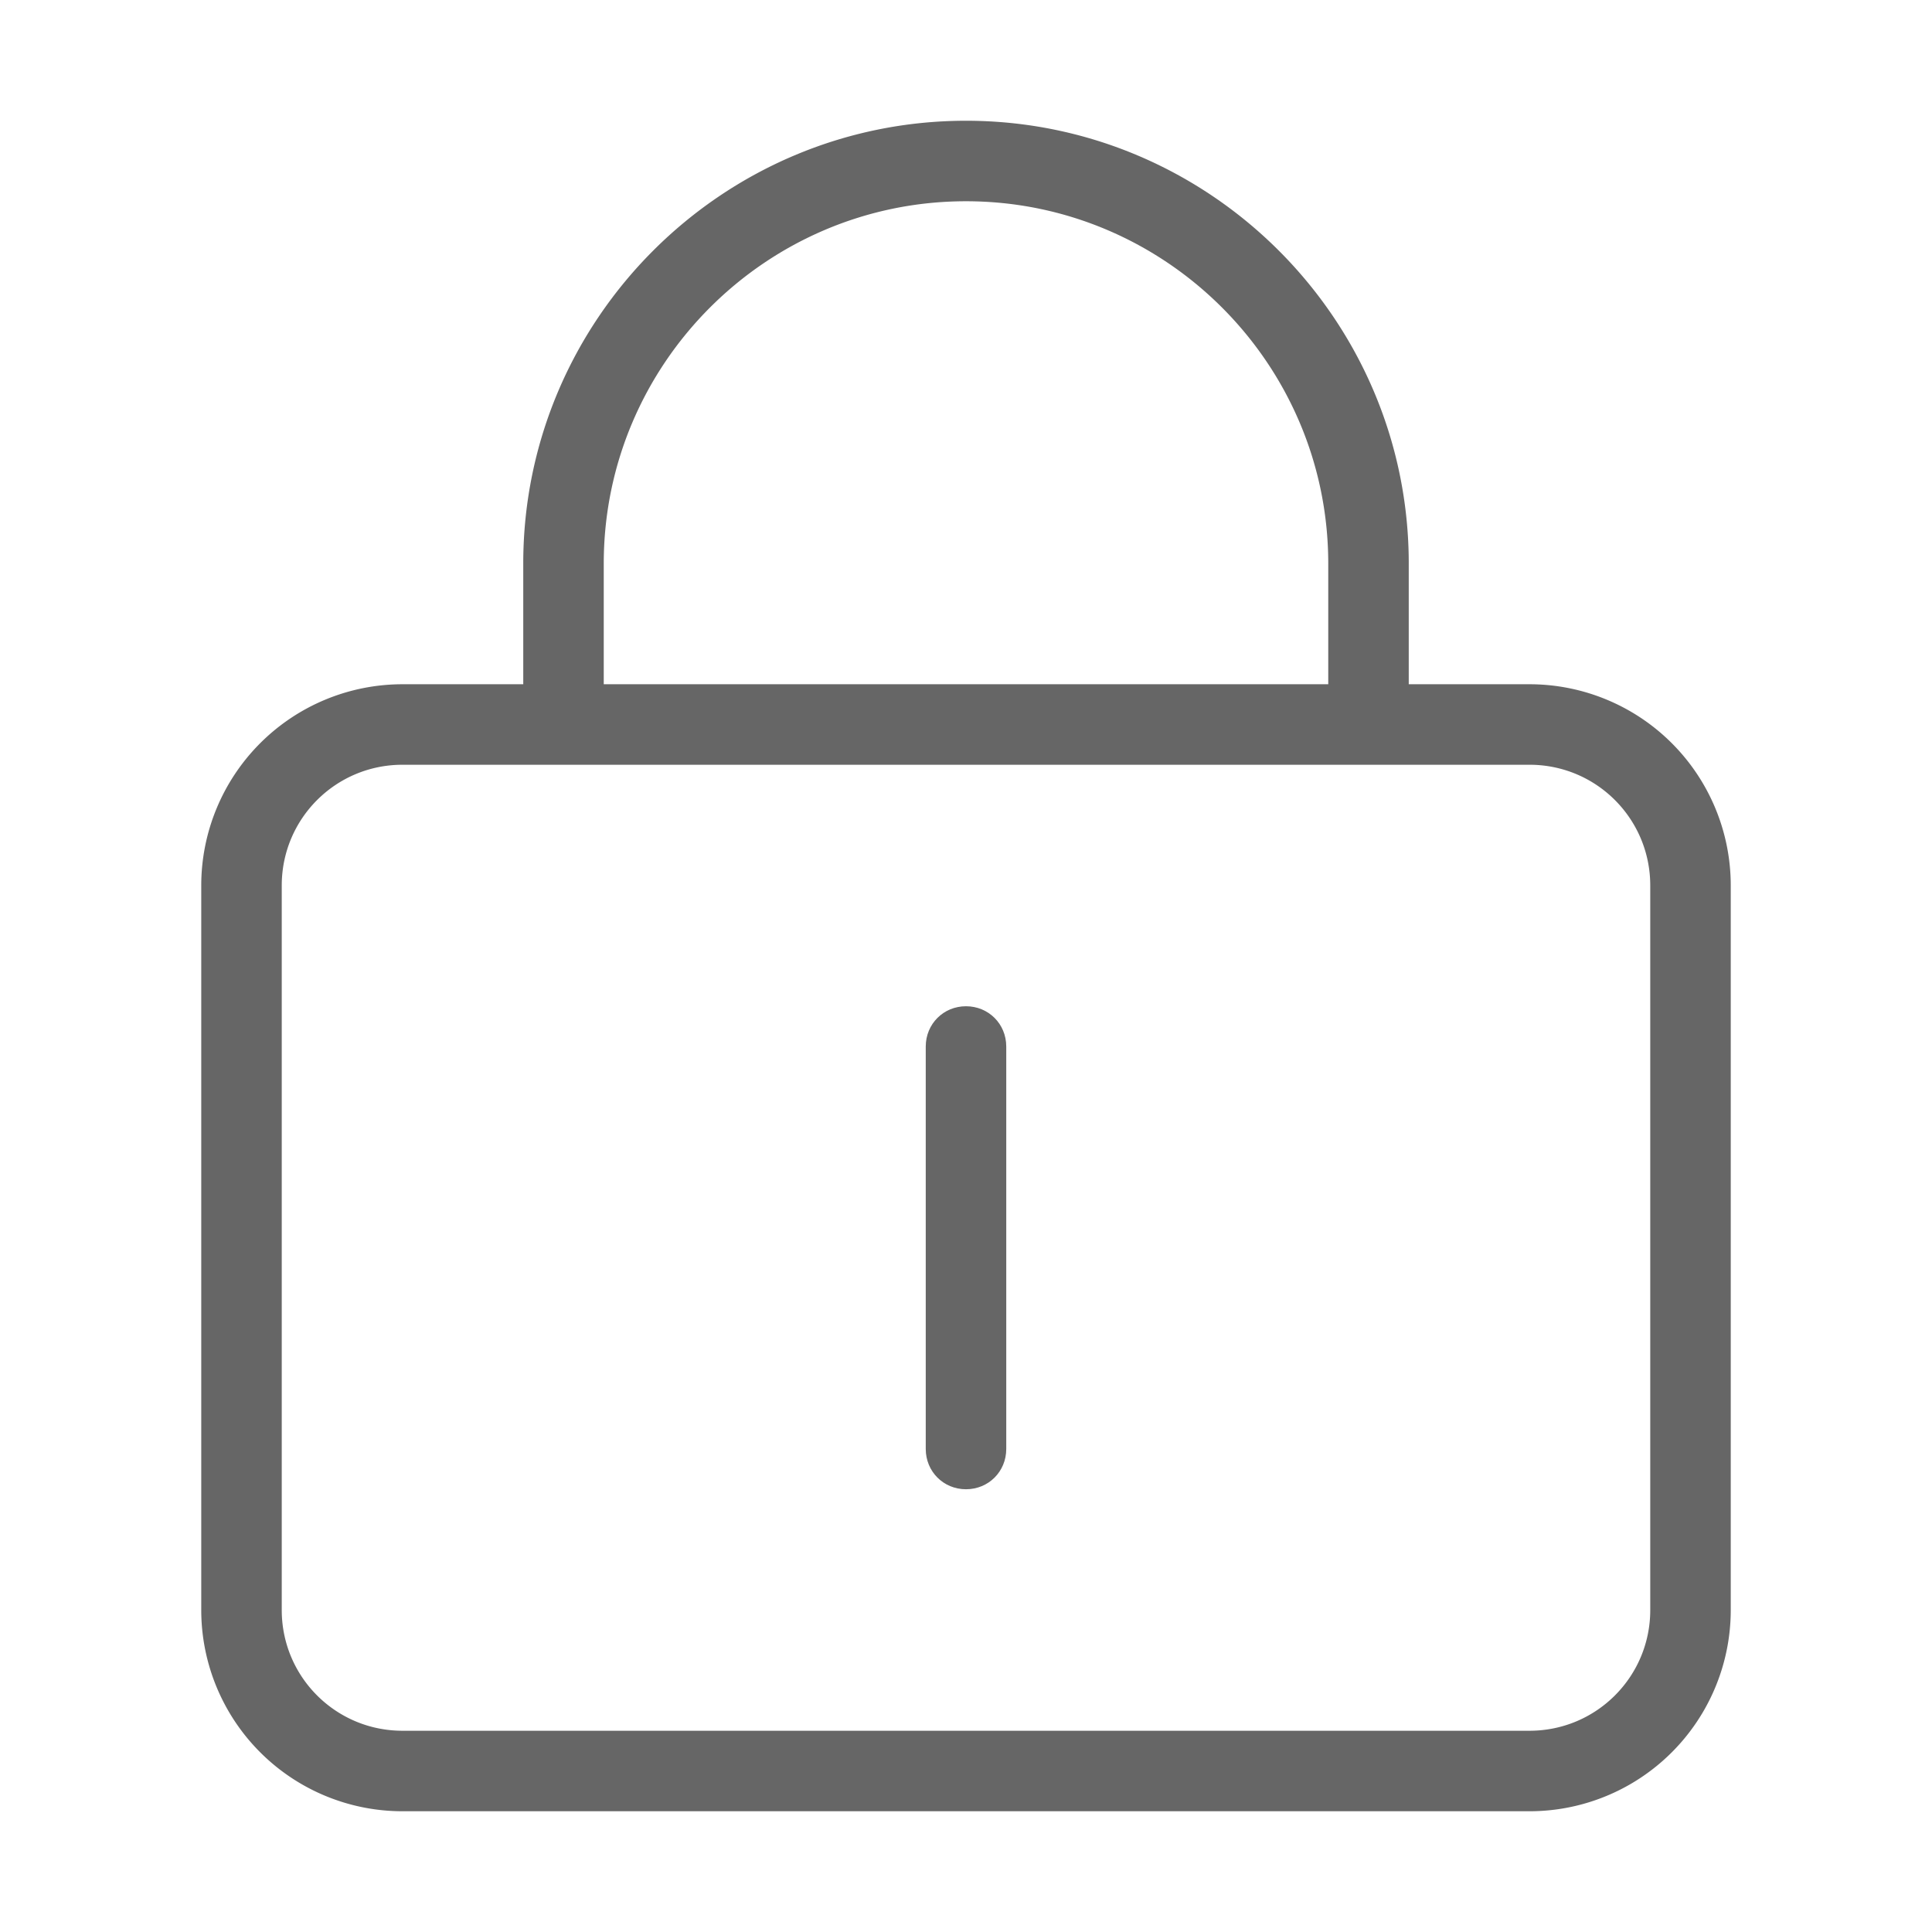 <?xml version="1.0" standalone="no"?><!DOCTYPE svg PUBLIC "-//W3C//DTD SVG 1.1//EN" "http://www.w3.org/Graphics/SVG/1.1/DTD/svg11.dtd"><svg t="1657857697867" class="icon" viewBox="0 0 1024 1024" version="1.1" xmlns="http://www.w3.org/2000/svg" p-id="2943" xmlns:xlink="http://www.w3.org/1999/xlink" width="200" height="200"><defs><style type="text/css">@font-face { font-family: feedback-iconfont; src: url("//at.alicdn.com/t/font_1031158_u69w8yhxdu.woff2?t=1630033759944") format("woff2"), url("//at.alicdn.com/t/font_1031158_u69w8yhxdu.woff?t=1630033759944") format("woff"), url("//at.alicdn.com/t/font_1031158_u69w8yhxdu.ttf?t=1630033759944") format("truetype"); }
</style></defs><path d="M810.667 362.667h-64V298.667c0-129.28-105.387-234.667-234.667-234.667S277.333 169.387 277.333 298.667v64H213.333A106.667 106.667 0 0 0 106.667 469.333v384A106.667 106.667 0 0 0 213.333 960h597.333a106.667 106.667 0 0 0 106.667-106.667v-384A106.667 106.667 0 0 0 810.667 362.667zM320 298.667c0-105.813 86.187-192 192-192s192 86.187 192 192v64h-384V298.667z m554.667 554.667c0 35.413-28.587 64-64 64H213.333c-35.413 0-64-28.587-64-64v-384c0-35.413 28.587-64 64-64h597.333c35.413 0 64 28.587 64 64v384z" fill="#666666" p-id="2944"></path><path d="M512 533.333c-11.947 0-21.333 9.387-21.333 21.333v213.333c0 11.947 9.387 21.333 21.333 21.333s21.333-9.387 21.333-21.333v-213.333c0-11.947-9.387-21.333-21.333-21.333z" fill="#666666" p-id="2945"></path></svg>